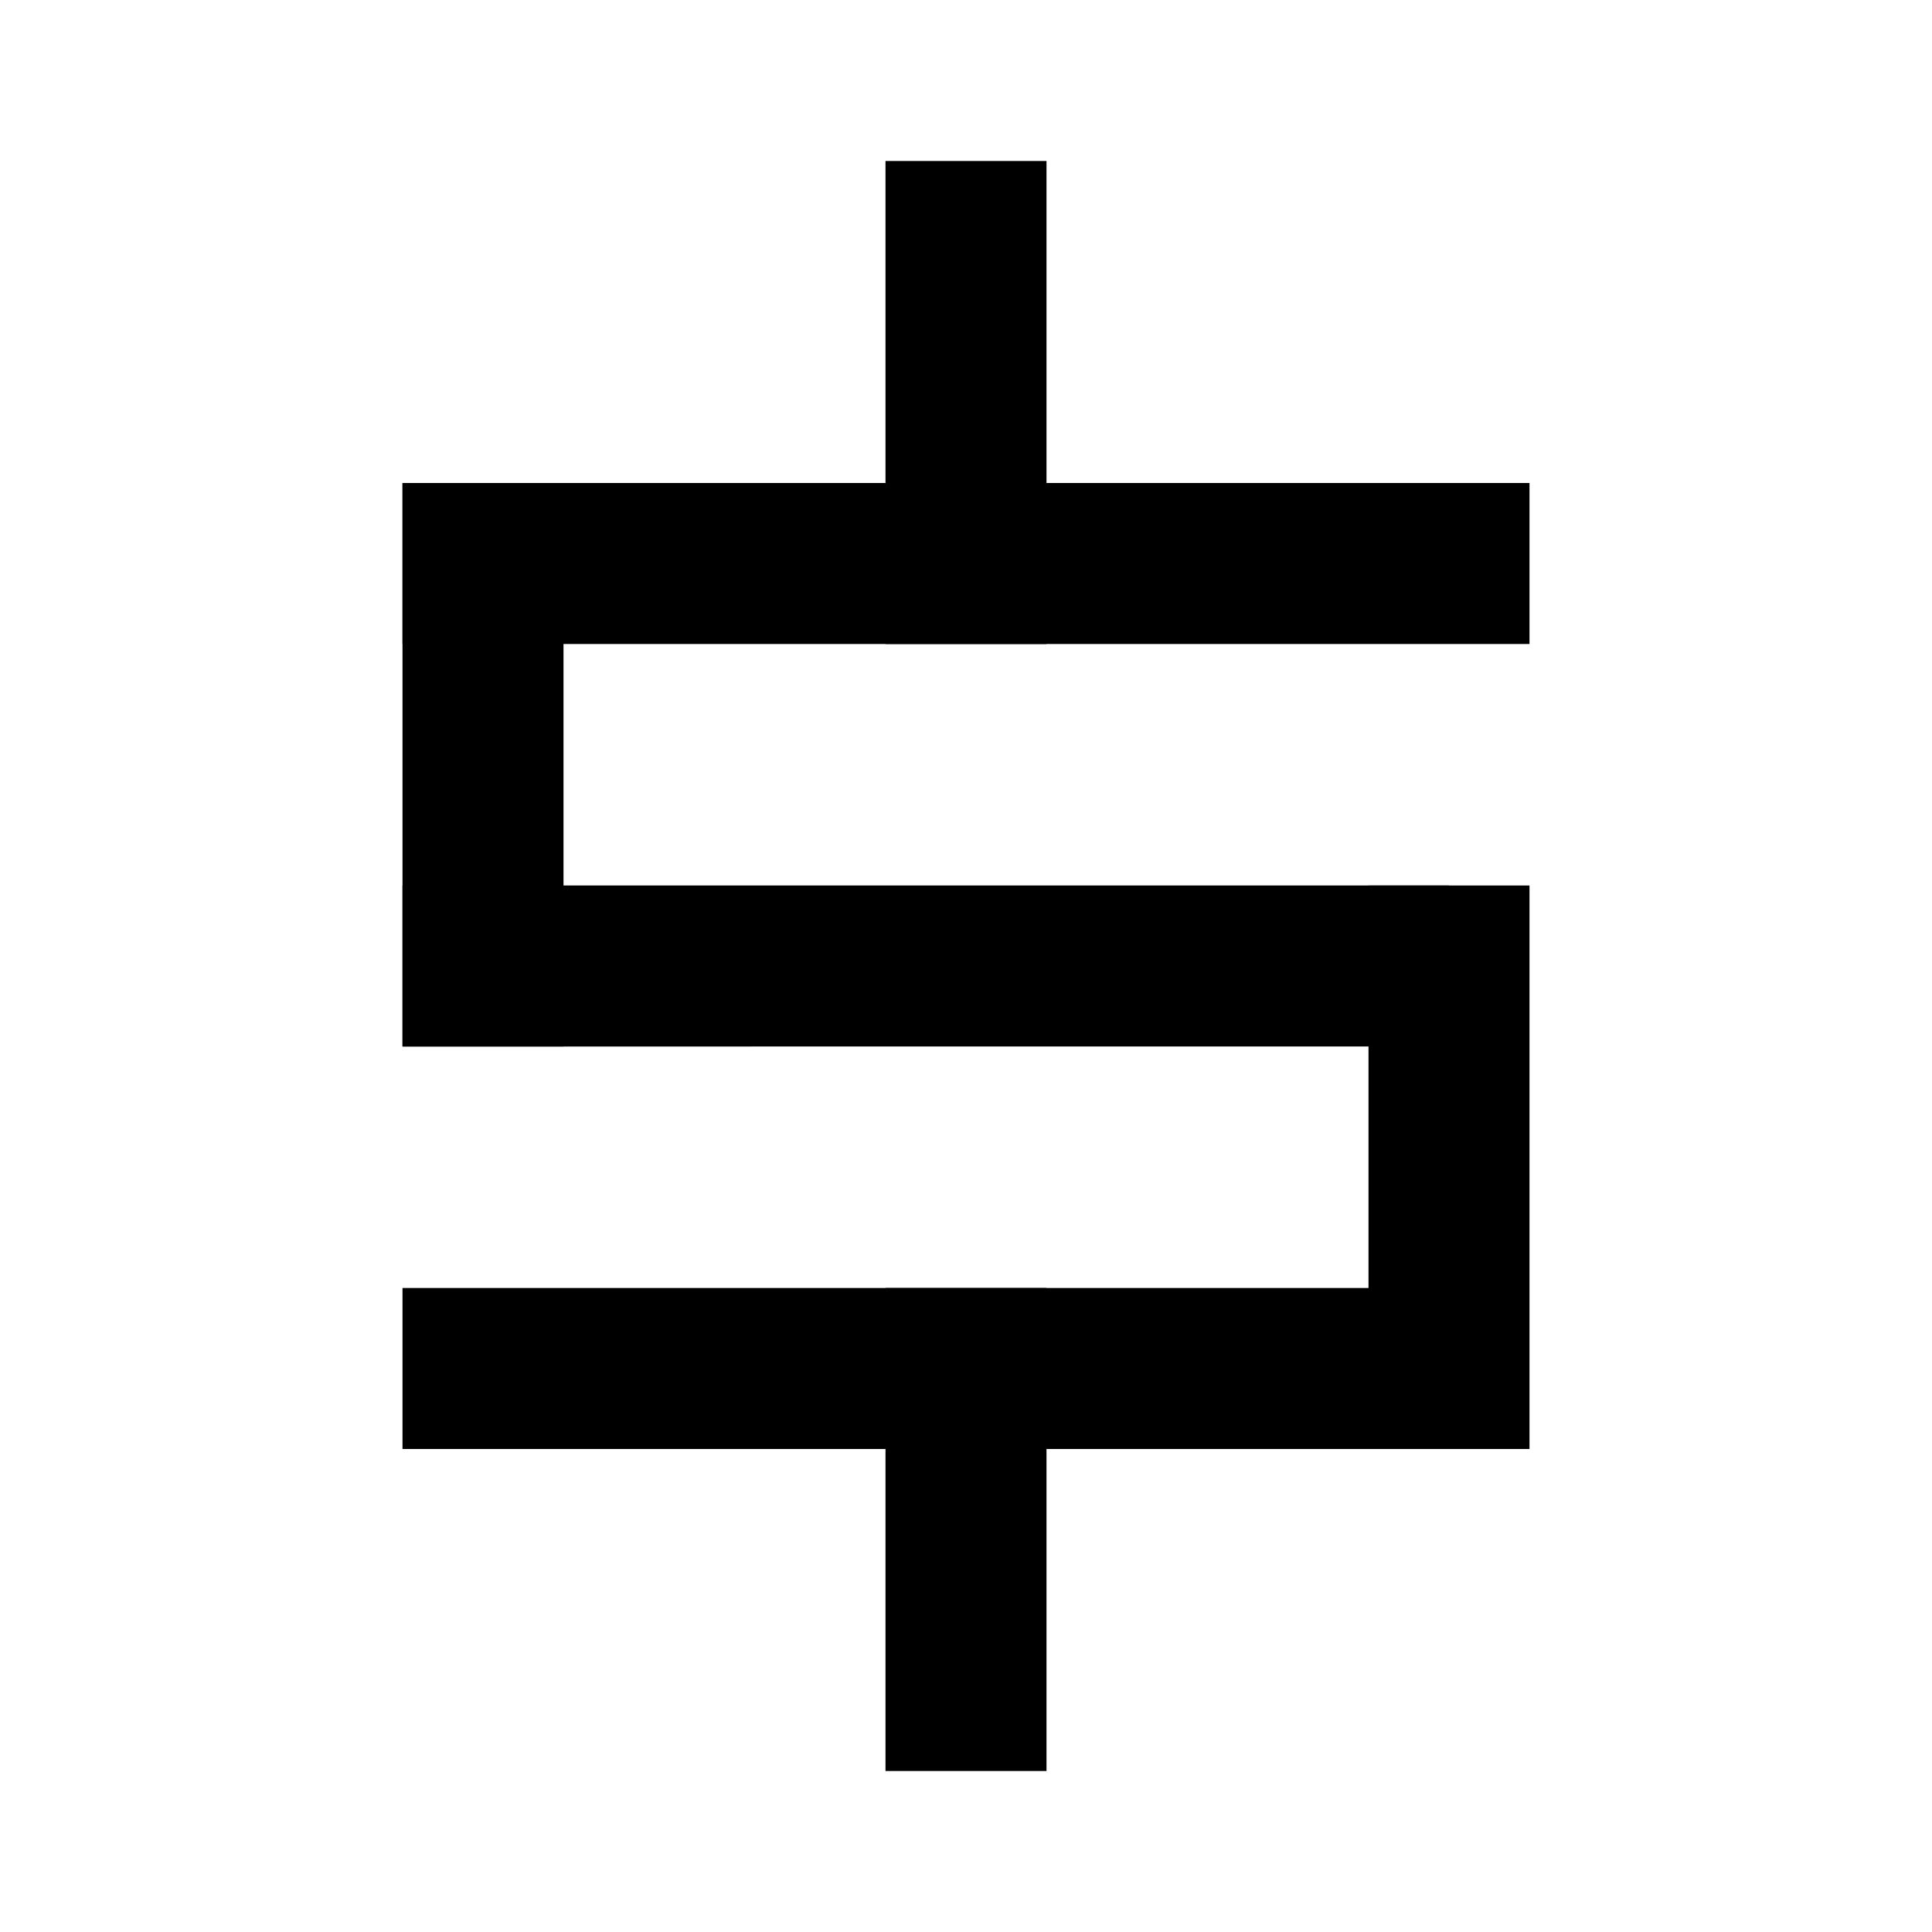 <svg width="24" height="24" fill="none" xmlns="http://www.w3.org/2000/svg"><path fill="currentColor" d="M11 2h2v6h-2zM11 16h2v6h-2z"/><path fill="currentColor" d="M5 6h14v2H5zM5 16h13v2H5zM5 11h13v2H5z"/><path fill="currentColor" d="M5 6h2v7H5zM17 11h2v7h-2z"/></svg>